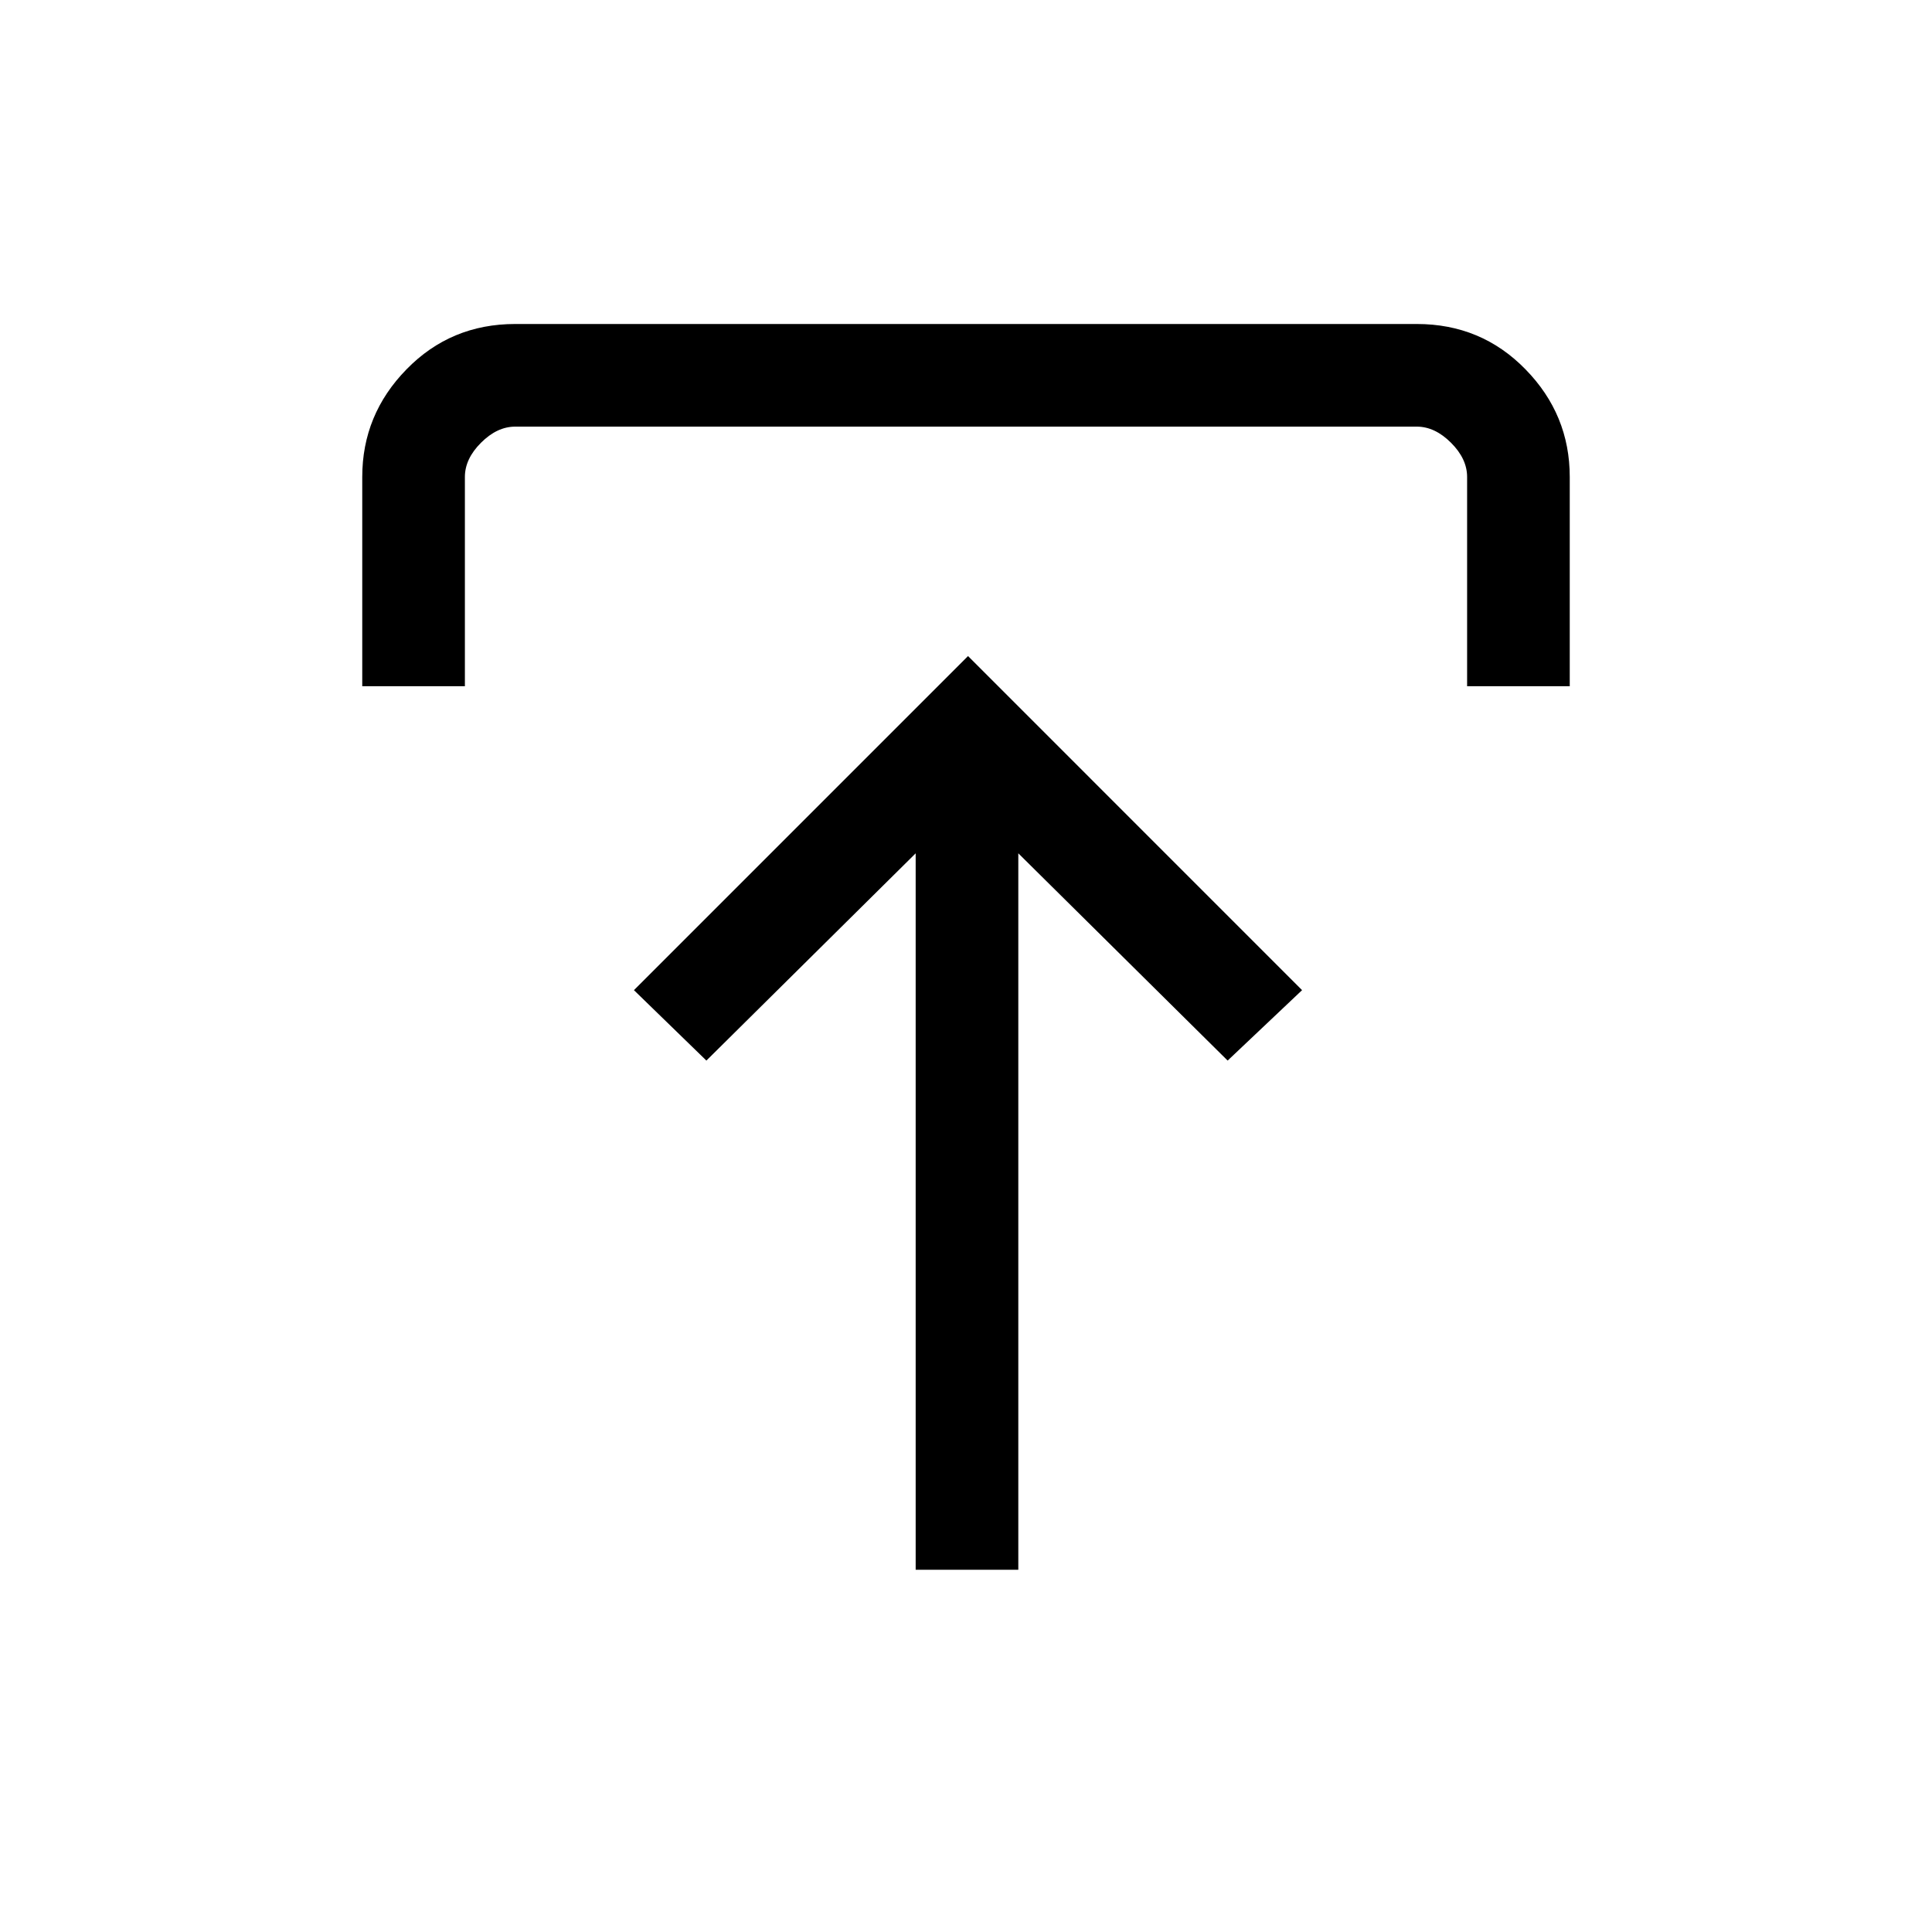 <svg xmlns="http://www.w3.org/2000/svg" height="40" width="40"><path d="M18.958 32.5V17.667L14.625 21.958L13.125 20.5L20.042 13.583L26.958 20.5L25.417 21.958L21.083 17.667V32.5ZM7.5 14.208V9.875Q7.5 8.583 8.417 7.646Q9.333 6.708 10.667 6.708H29.333Q30.667 6.708 31.583 7.646Q32.5 8.583 32.5 9.875V14.208H30.375V9.875Q30.375 9.5 30.042 9.167Q29.708 8.833 29.333 8.833H10.667Q10.292 8.833 9.958 9.167Q9.625 9.5 9.625 9.875V14.208Z"/></svg>
